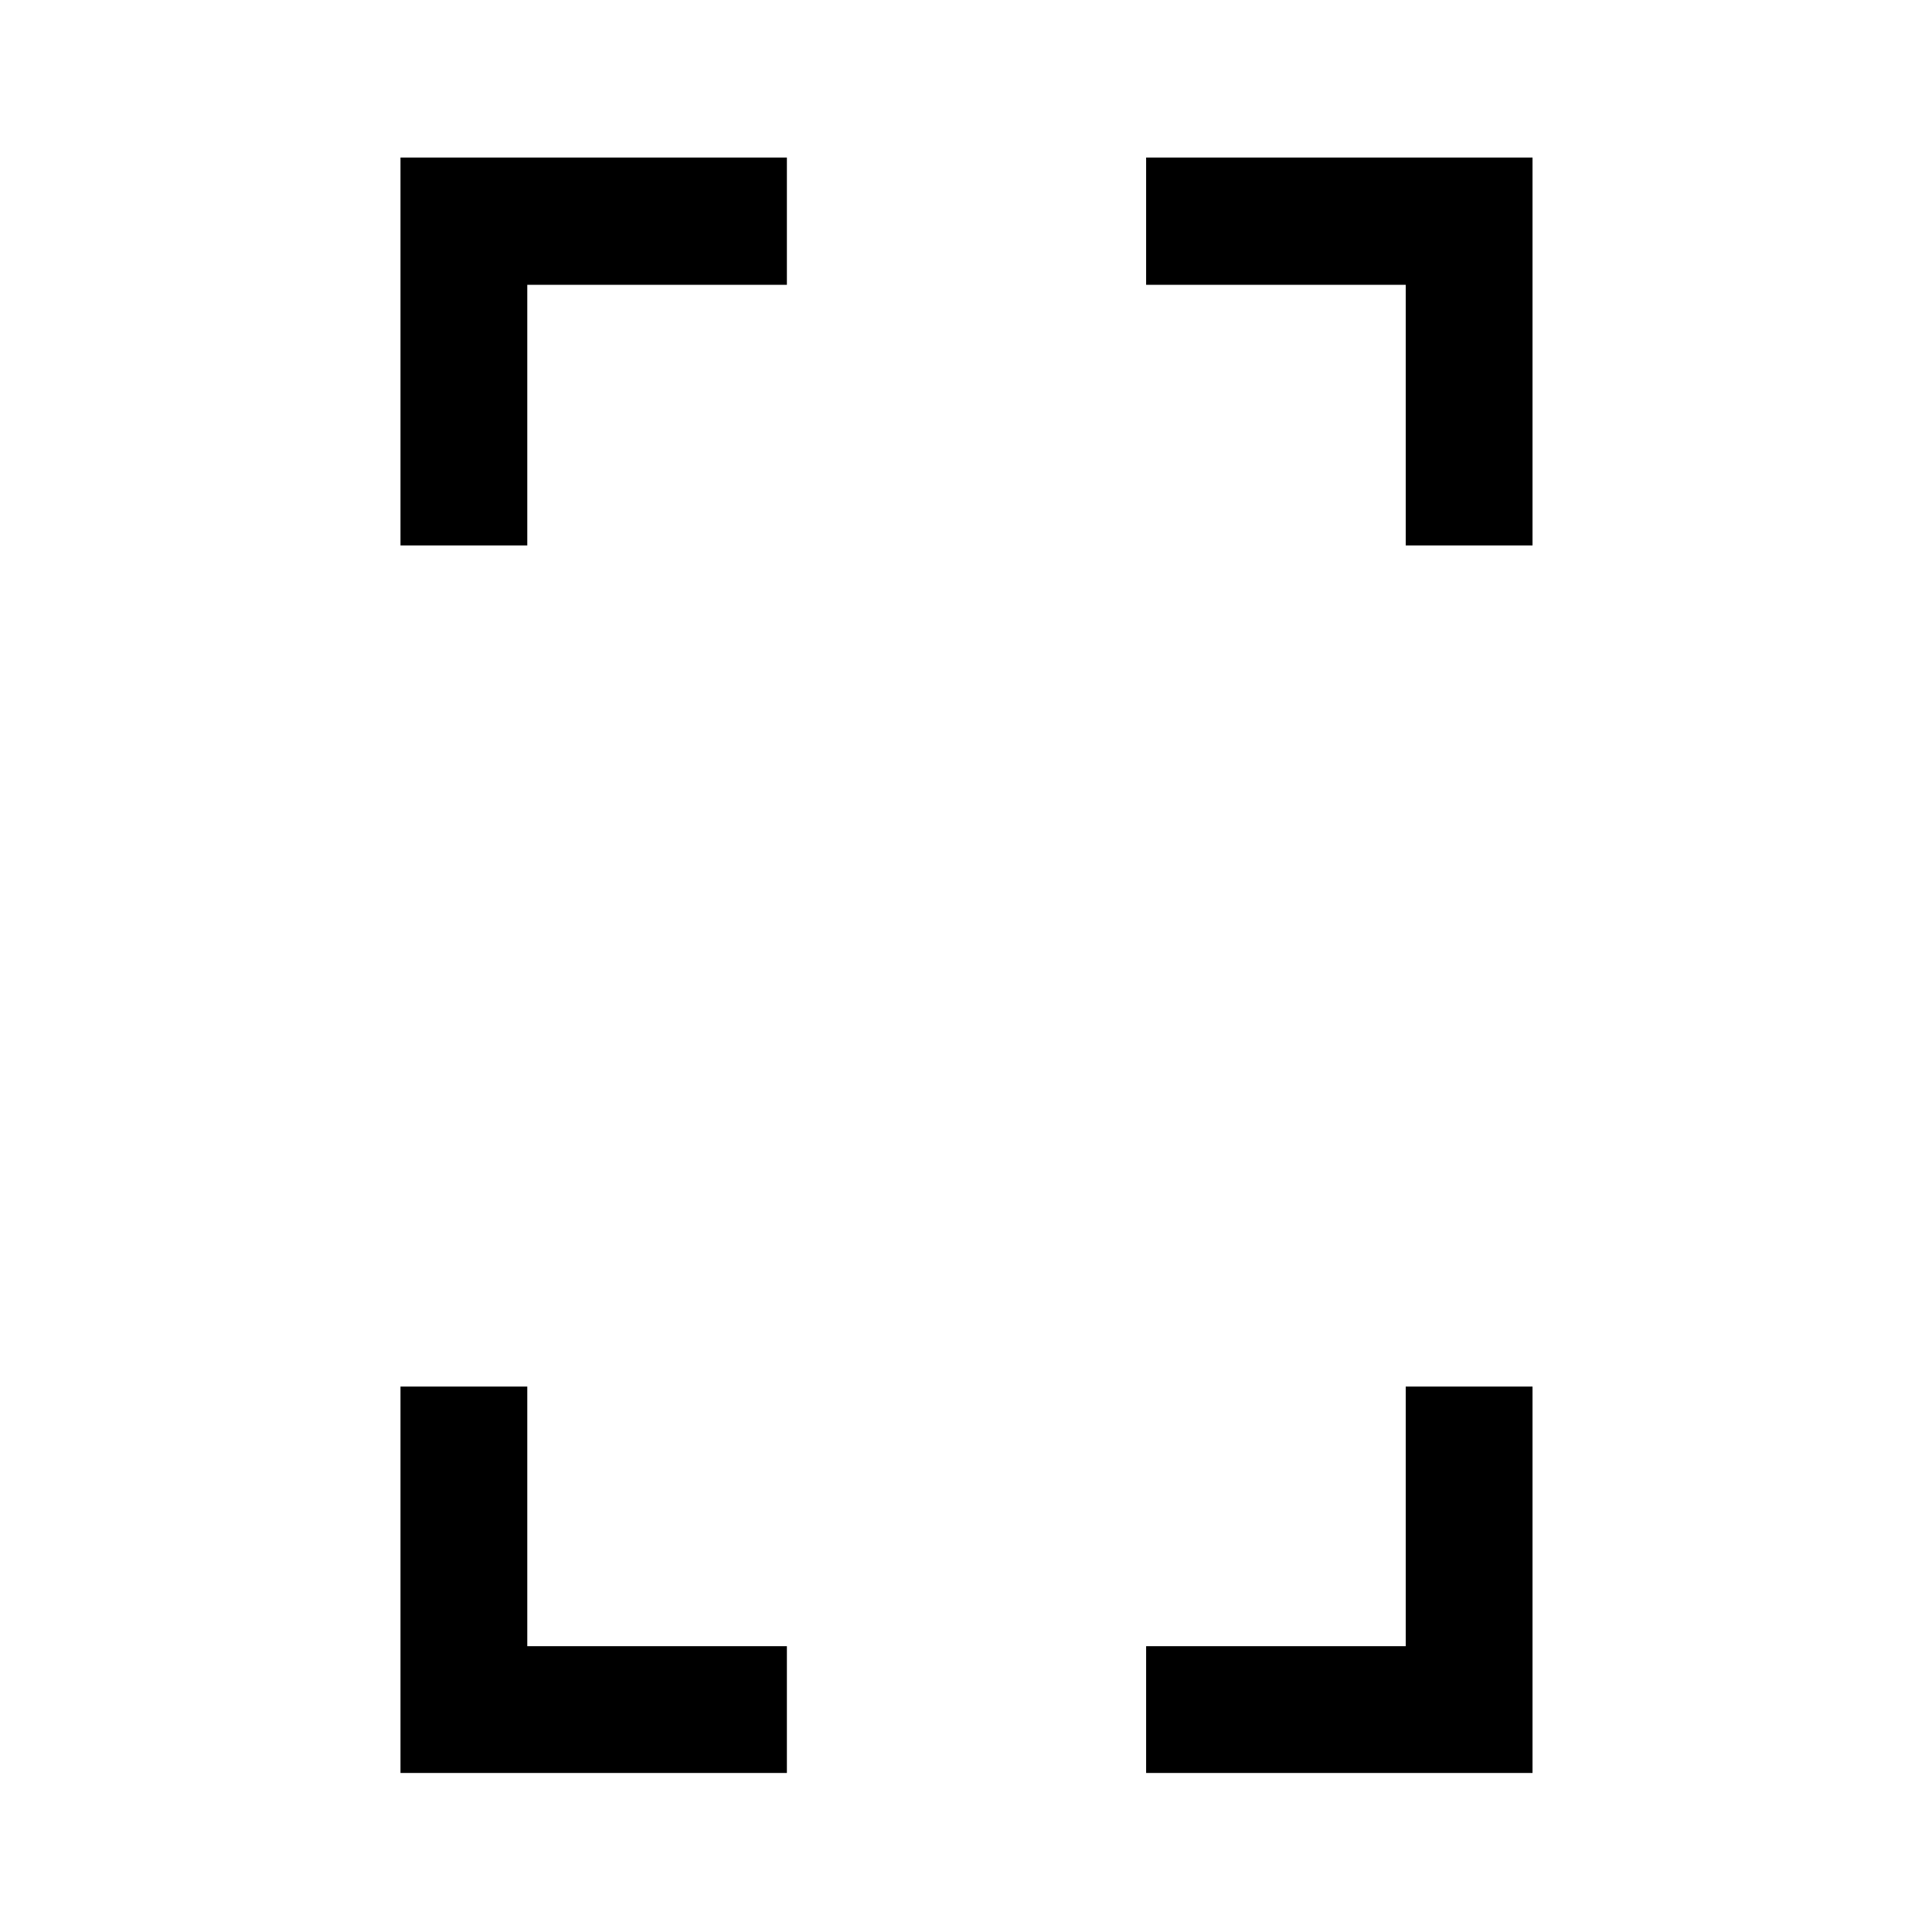 <svg xmlns="http://www.w3.org/2000/svg" height="48" viewBox="0 -960 960 960" width="48"><path d="M199-688.98v-192.74h192v63.24H262v129.5h-63Zm0 609.96v-192h63v129h129v63H199Zm499.5-609.96v-129.5h-129v-63.24h192v192.74h-63Zm-129 609.96v-63h129v-129h63v192h-192Z"/></svg>